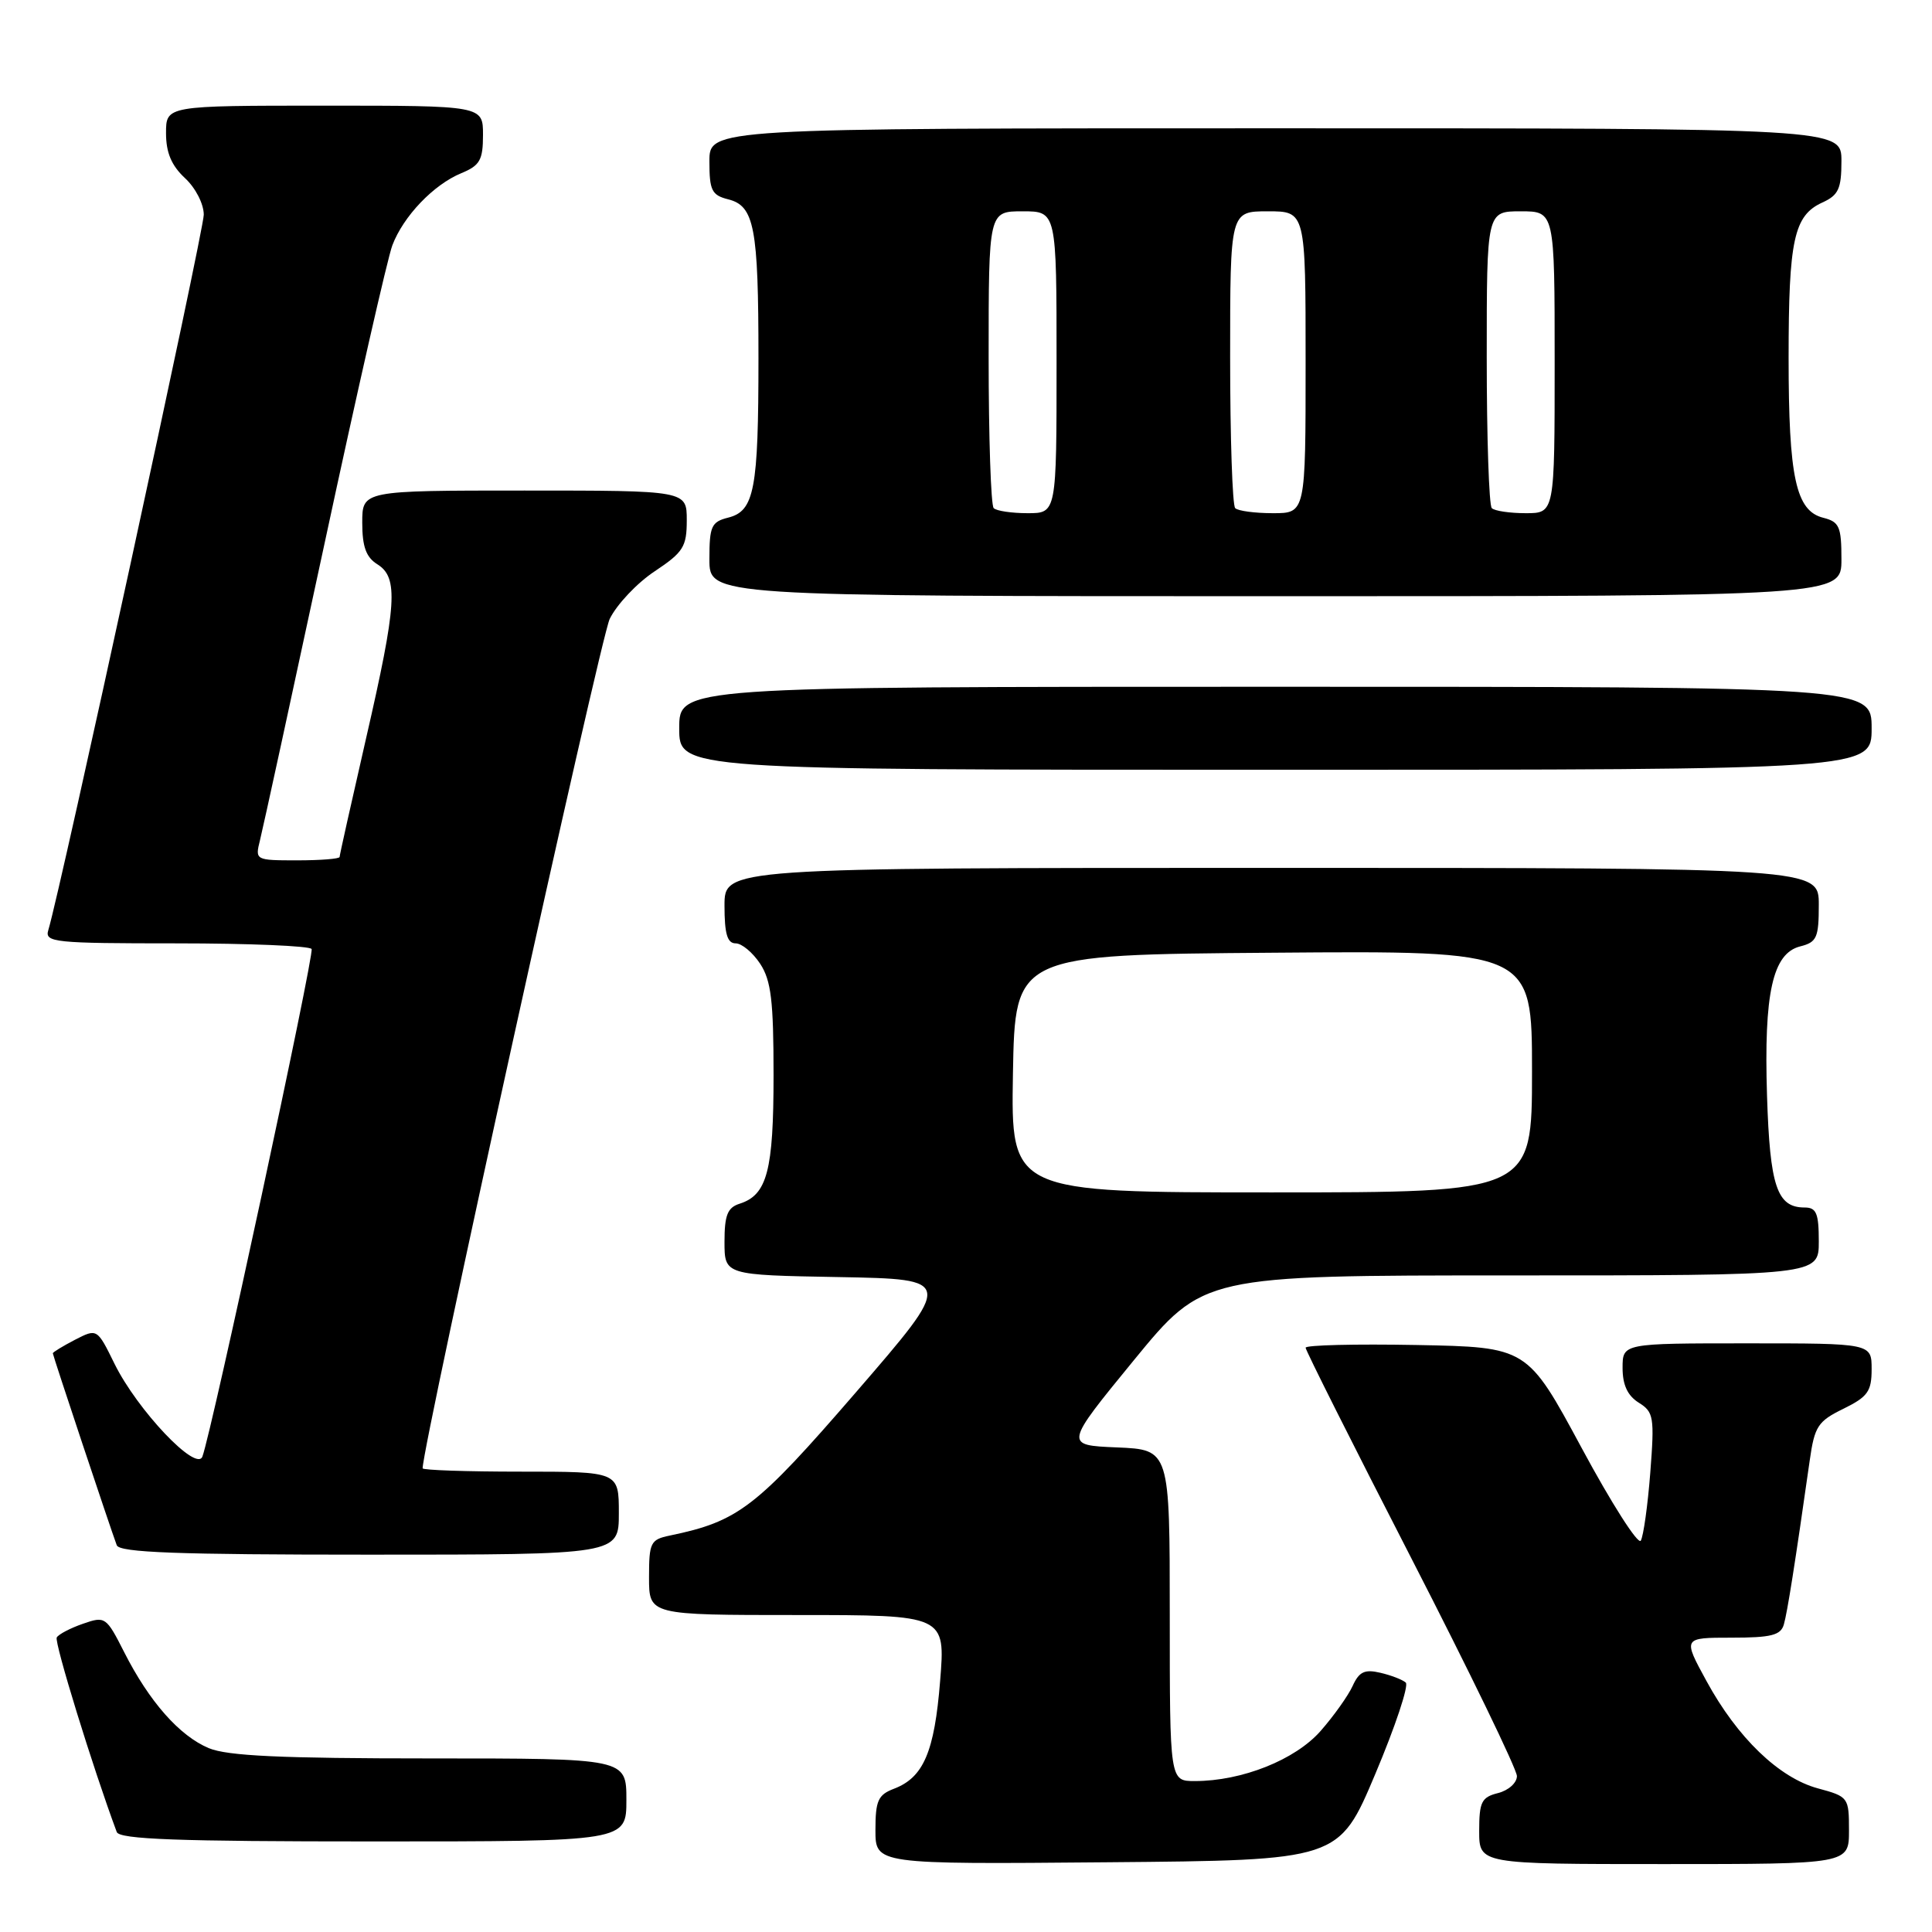 <?xml version="1.0" encoding="UTF-8" standalone="no"?>
<!DOCTYPE svg PUBLIC "-//W3C//DTD SVG 1.1//EN" "http://www.w3.org/Graphics/SVG/1.1/DTD/svg11.dtd" >
<svg xmlns="http://www.w3.org/2000/svg" xmlns:xlink="http://www.w3.org/1999/xlink" version="1.1" viewBox="0 0 256 256">
 <g >
 <path fill="currentColor"
d=" M 182.23 235.07 C 184.88 228.79 186.70 223.33 186.27 222.95 C 185.85 222.57 184.33 221.98 182.90 221.65 C 180.82 221.16 180.09 221.51 179.23 223.40 C 178.64 224.69 176.73 227.38 174.98 229.37 C 171.62 233.19 164.57 236.00 158.32 236.00 C 155.00 236.00 155.00 236.00 155.00 214.04 C 155.00 192.09 155.00 192.09 148.01 191.79 C 141.02 191.50 141.02 191.50 150.23 180.25 C 159.45 169.00 159.45 169.00 200.23 169.00 C 241.00 169.00 241.00 169.00 241.00 164.50 C 241.00 160.76 240.68 160.00 239.12 160.00 C 235.46 160.00 234.52 157.21 234.14 145.20 C 233.71 131.59 234.88 126.32 238.54 125.40 C 240.73 124.85 241.00 124.26 241.00 119.89 C 241.00 115.00 241.00 115.00 168.50 115.00 C 96.00 115.00 96.00 115.00 96.00 120.00 C 96.00 123.74 96.37 125.00 97.48 125.00 C 98.29 125.00 99.75 126.22 100.73 127.71 C 102.18 129.92 102.50 132.61 102.50 142.46 C 102.50 155.13 101.65 158.34 98.00 159.50 C 96.40 160.01 96.00 161.01 96.00 164.54 C 96.00 168.95 96.00 168.95 111.19 169.22 C 126.37 169.50 126.37 169.50 113.43 184.47 C 100.17 199.80 97.86 201.58 88.75 203.47 C 86.19 204.00 86.00 204.39 86.00 209.02 C 86.00 214.00 86.00 214.00 105.64 214.00 C 125.28 214.00 125.28 214.00 124.57 222.75 C 123.82 232.14 122.37 235.53 118.45 237.02 C 116.35 237.82 116.00 238.59 116.00 242.49 C 116.00 247.03 116.00 247.03 146.71 246.76 C 177.41 246.50 177.41 246.50 182.23 235.07 Z  M 245.00 242.54 C 245.00 238.16 244.92 238.06 240.89 236.97 C 235.74 235.58 230.21 230.26 226.12 222.75 C 222.98 217.00 222.98 217.00 229.42 217.00 C 234.70 217.00 235.96 216.68 236.37 215.25 C 236.83 213.66 237.85 207.21 239.80 193.50 C 240.44 188.99 240.88 188.32 244.26 186.67 C 247.49 185.08 248.00 184.37 248.00 181.42 C 248.00 178.00 248.00 178.00 231.50 178.00 C 215.00 178.00 215.00 178.00 215.00 181.26 C 215.00 183.51 215.66 184.93 217.14 185.86 C 219.13 187.10 219.24 187.76 218.67 195.15 C 218.33 199.52 217.76 203.57 217.41 204.15 C 217.05 204.72 213.52 199.19 209.57 191.85 C 202.37 178.50 202.37 178.50 187.69 178.22 C 179.61 178.07 173.00 178.23 173.00 178.58 C 173.00 178.93 179.30 191.48 187.00 206.46 C 194.70 221.45 201.00 234.45 201.00 235.34 C 201.00 236.24 199.88 237.24 198.50 237.59 C 196.31 238.14 196.00 238.76 196.00 242.61 C 196.00 247.00 196.00 247.00 220.50 247.00 C 245.00 247.00 245.00 247.00 245.00 242.54 Z  M 83.00 238.50 C 83.00 233.00 83.00 233.00 56.97 233.00 C 37.24 233.00 30.14 232.67 27.67 231.64 C 23.78 230.01 19.78 225.48 16.45 218.91 C 14.08 214.23 13.93 214.13 11.01 215.15 C 9.35 215.72 7.78 216.54 7.52 216.97 C 7.16 217.56 12.30 234.25 15.47 242.75 C 15.83 243.72 23.56 244.00 49.47 244.00 C 83.00 244.00 83.00 244.00 83.00 238.50 Z  M 82.00 200.50 C 82.00 195.00 82.00 195.00 69.00 195.00 C 61.85 195.00 56.00 194.80 56.00 194.56 C 56.00 191.47 79.55 84.55 80.79 82.01 C 81.73 80.09 84.41 77.25 86.75 75.70 C 90.55 73.17 91.00 72.45 91.00 68.93 C 91.00 65.00 91.00 65.00 69.50 65.00 C 48.00 65.00 48.00 65.00 48.00 69.26 C 48.00 72.44 48.51 73.84 50.00 74.77 C 52.82 76.53 52.59 80.06 48.50 97.86 C 46.58 106.24 45.00 113.31 45.00 113.55 C 45.00 113.80 42.48 114.00 39.39 114.00 C 33.82 114.00 33.79 113.98 34.45 111.33 C 34.82 109.87 38.66 92.21 42.99 72.08 C 47.31 51.96 51.36 34.15 51.99 32.50 C 53.45 28.65 57.44 24.47 61.12 22.95 C 63.59 21.93 64.00 21.21 64.00 17.88 C 64.00 14.00 64.00 14.00 43.00 14.00 C 22.00 14.00 22.00 14.00 22.00 17.64 C 22.00 20.23 22.72 21.93 24.50 23.59 C 25.91 24.89 27.00 27.02 27.00 28.45 C 27.00 30.59 8.02 117.92 6.40 123.25 C 5.90 124.87 7.16 125.00 23.37 125.00 C 33.00 125.00 41.07 125.34 41.29 125.75 C 41.68 126.44 28.08 189.63 26.82 193.00 C 26.03 195.11 18.20 186.84 15.18 180.72 C 12.87 176.02 12.87 176.02 9.93 177.53 C 8.32 178.37 7.00 179.17 7.00 179.32 C 7.00 179.60 14.61 202.45 15.47 204.75 C 15.83 205.72 23.46 206.00 48.97 206.00 C 82.00 206.00 82.00 206.00 82.00 200.50 Z  M 248.00 96.50 C 248.00 91.00 248.00 91.00 169.00 91.00 C 90.00 91.00 90.00 91.00 90.00 96.50 C 90.00 102.00 90.00 102.00 169.00 102.00 C 248.00 102.00 248.00 102.00 248.00 96.50 Z  M 244.00 74.11 C 244.00 69.78 243.72 69.15 241.60 68.61 C 237.96 67.70 237.00 63.29 237.00 47.42 C 237.00 31.76 237.70 28.55 241.48 26.83 C 243.61 25.86 244.00 25.01 244.00 21.34 C 244.00 17.00 244.00 17.00 169.00 17.00 C 94.00 17.00 94.00 17.00 94.00 21.39 C 94.00 25.23 94.31 25.86 96.48 26.41 C 99.96 27.28 100.50 30.11 100.50 47.50 C 100.50 64.89 99.96 67.72 96.48 68.59 C 94.26 69.15 94.00 69.73 94.00 74.11 C 94.00 79.00 94.00 79.00 169.00 79.00 C 244.00 79.00 244.00 79.00 244.00 74.11 Z  M 134.22 142.25 C 134.50 126.50 134.50 126.50 168.75 126.24 C 203.00 125.97 203.00 125.97 203.00 141.99 C 203.00 158.00 203.00 158.00 168.47 158.00 C 133.95 158.00 133.95 158.00 134.22 142.25 Z  M 131.67 67.33 C 131.30 66.97 131.00 57.97 131.00 47.33 C 131.00 28.00 131.00 28.00 135.50 28.00 C 140.00 28.00 140.00 28.00 140.00 48.00 C 140.00 68.00 140.00 68.00 136.17 68.00 C 134.06 68.00 132.03 67.70 131.67 67.33 Z  M 163.67 67.33 C 163.30 66.97 163.00 57.97 163.00 47.33 C 163.00 28.00 163.00 28.00 168.00 28.00 C 173.00 28.00 173.00 28.00 173.00 48.00 C 173.00 68.00 173.00 68.00 168.67 68.00 C 166.28 68.00 164.03 67.70 163.67 67.33 Z  M 197.67 67.33 C 197.30 66.97 197.00 57.97 197.00 47.33 C 197.00 28.00 197.00 28.00 201.50 28.00 C 206.00 28.00 206.00 28.00 206.00 48.00 C 206.00 68.00 206.00 68.00 202.17 68.00 C 200.06 68.00 198.03 67.70 197.67 67.33 Z "/>
</g>
</svg>